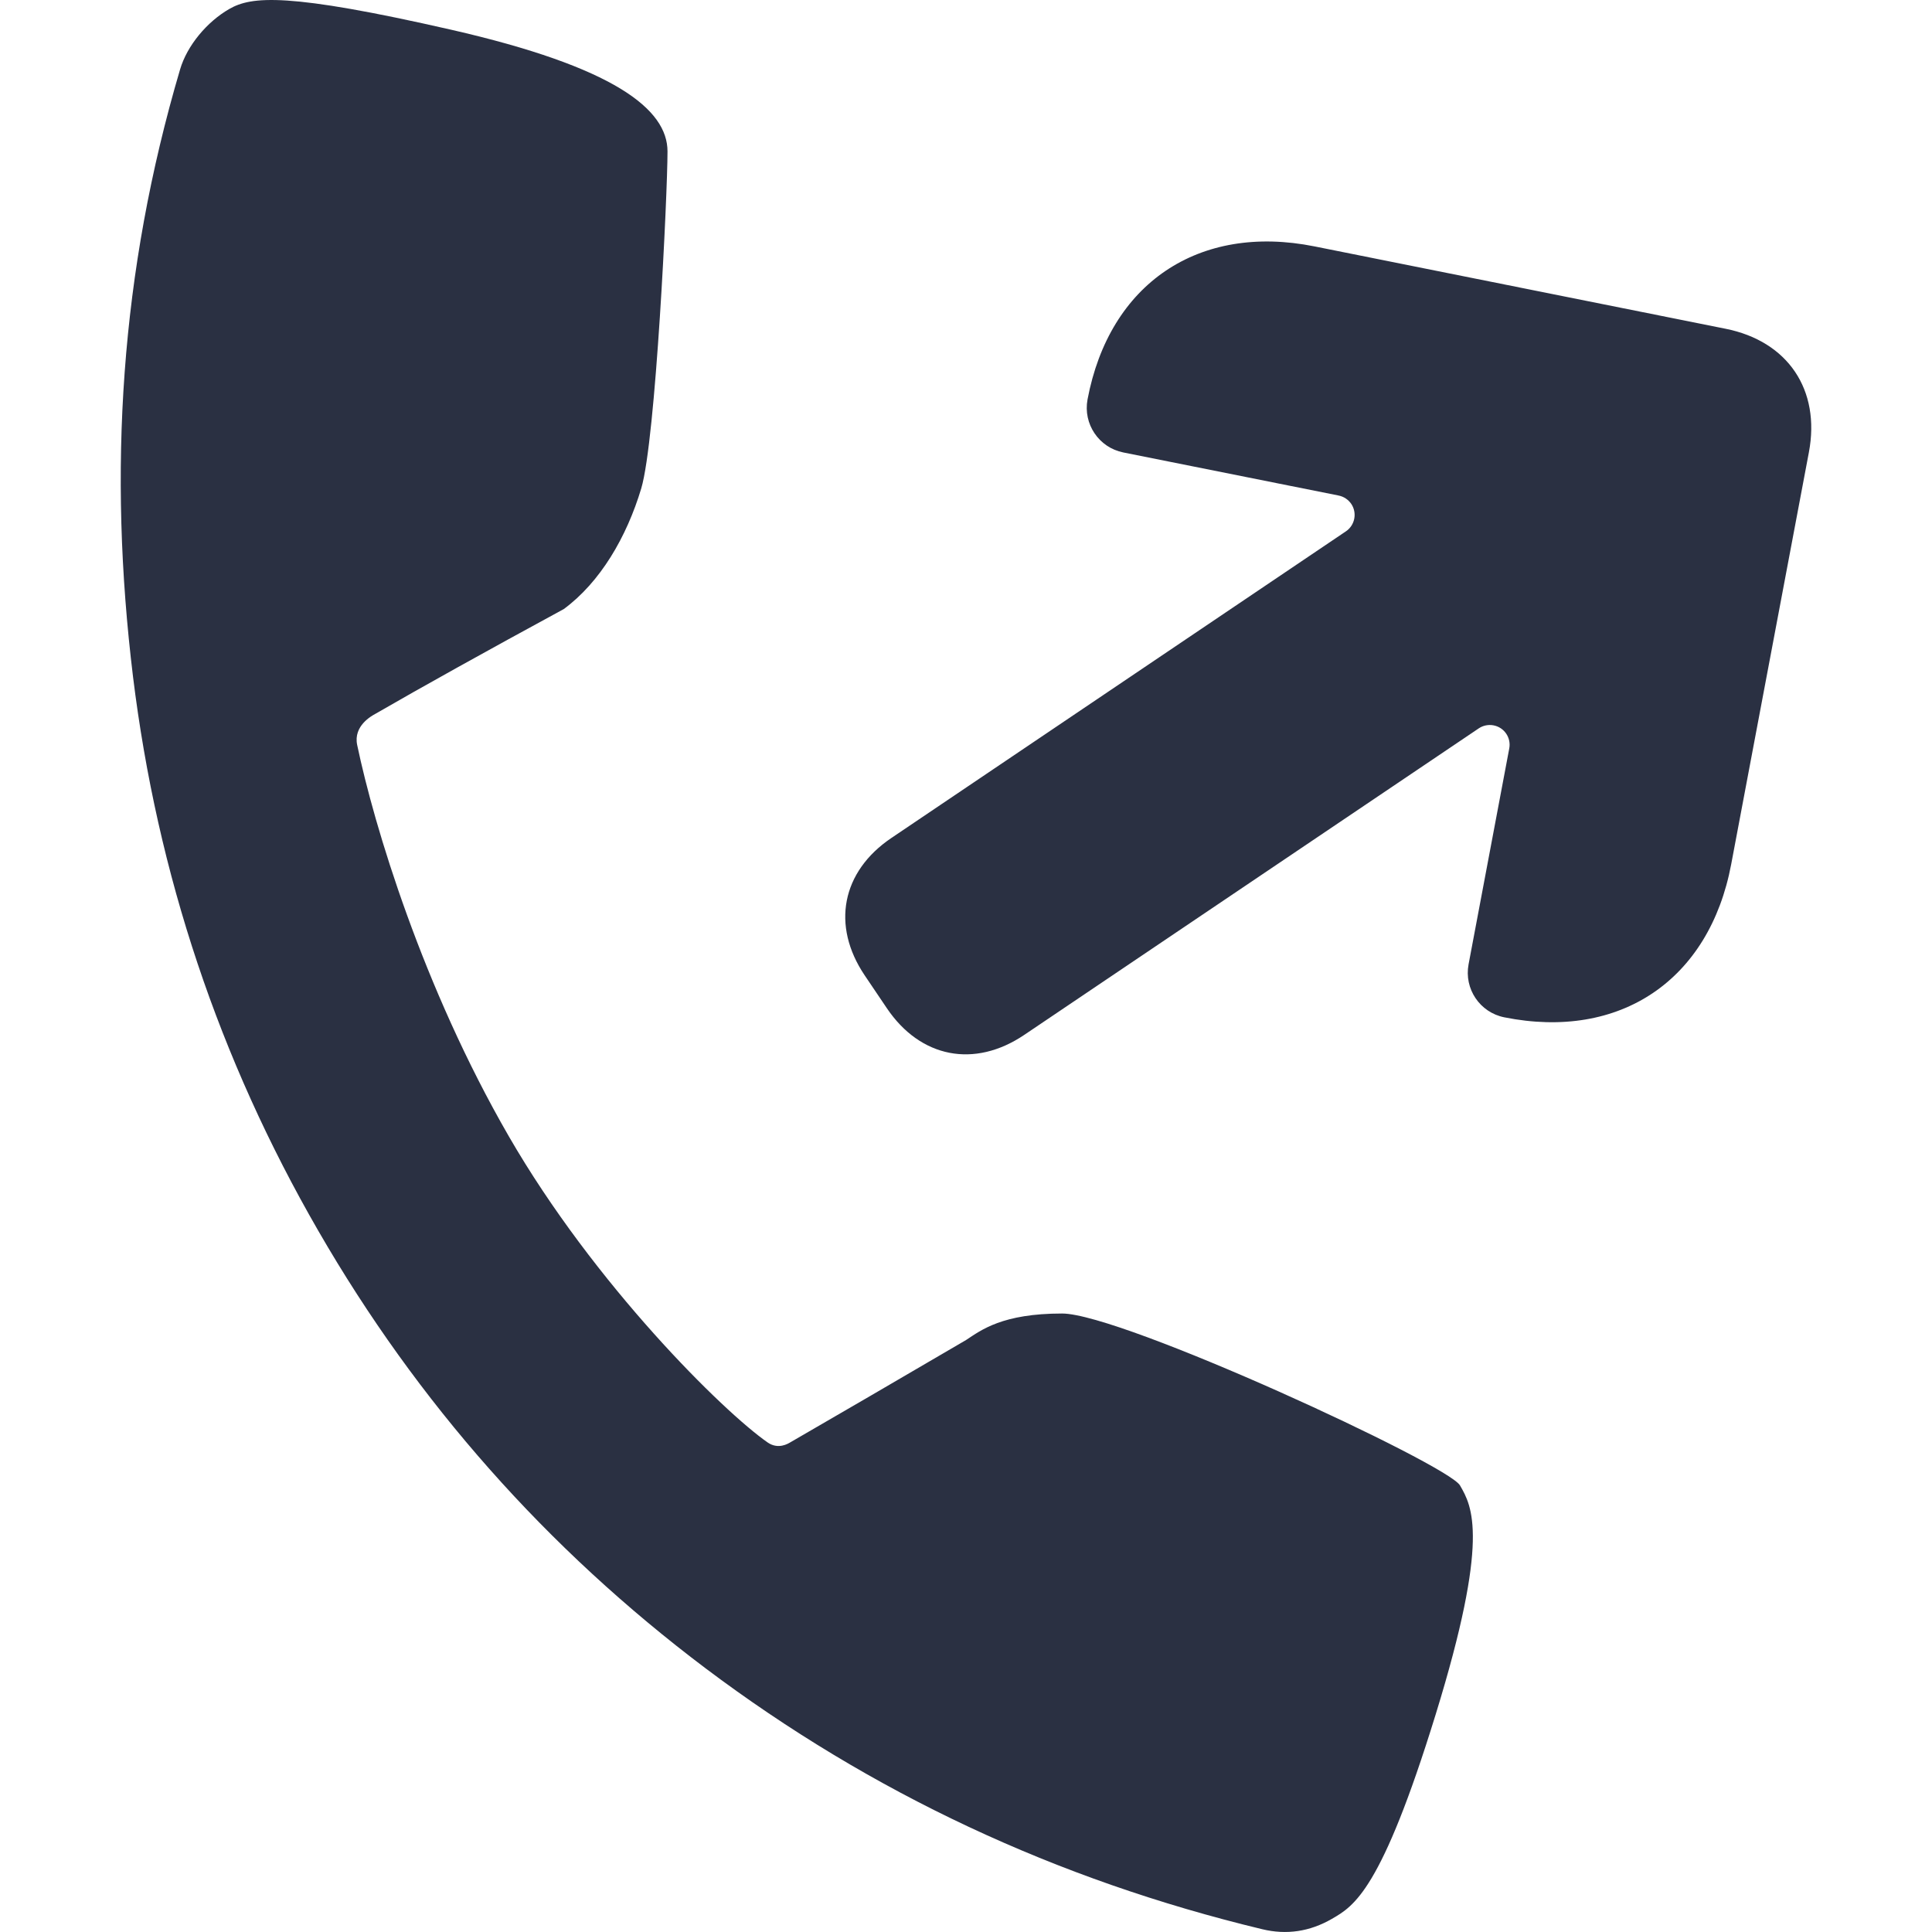 <svg xmlns="http://www.w3.org/2000/svg" xmlns:xlink="http://www.w3.org/1999/xlink" width="32" height="32" viewBox="0 0 32 32"><defs><path id="outgoing-call-a" d="M8.426,18.818 C9.85,21.284 11.985,23.385 12.715,23.892 C12.893,24.015 13.059,23.907 13.086,23.892 C13.874,23.437 14.845,22.871 16.001,22.195 C16.252,22.03 16.602,21.756 17.592,21.756 C18.582,21.756 23.981,24.254 24.182,24.603 C24.383,24.951 24.681,25.473 23.78,28.394 C22.879,31.316 22.427,31.57 22.061,31.782 C21.694,31.994 21.309,32.051 20.907,31.954 C17.498,31.134 14.425,29.693 11.687,27.633 C9.054,25.649 6.915,23.233 5.272,20.386 C3.628,17.539 2.605,14.48 2.203,11.207 C1.788,7.805 1.99,4.511 2.983,1.149 C3.1,0.752 3.43,0.36 3.797,0.149 C4.164,-0.063 4.763,-0.126 7.471,0.492 C10.178,1.11 11.056,1.809 11.056,2.508 C11.056,3.206 10.862,7.283 10.621,8.09 C10.379,8.896 9.942,9.643 9.338,10.088 C8.025,10.801 6.983,11.381 6.211,11.827 C6.163,11.854 5.849,12.019 5.916,12.339 C6.196,13.679 7.002,16.352 8.426,18.818 Z M16.965,17.141 C16.141,17.697 15.245,17.523 14.689,16.699 L14.322,16.155 C13.766,15.33 13.94,14.435 14.765,13.879 L22.292,8.801 C22.442,8.7 22.482,8.496 22.381,8.346 C22.332,8.275 22.258,8.225 22.173,8.208 L18.605,7.494 C18.201,7.413 17.937,7.022 18.013,6.616 C18.375,4.695 19.854,3.697 21.772,4.081 L28.58,5.445 C29.613,5.651 30.156,6.457 29.961,7.491 L28.674,14.315 C28.312,16.236 26.833,17.234 24.916,16.85 C24.511,16.769 24.248,16.378 24.324,15.973 L24.998,12.397 C25.032,12.219 24.915,12.047 24.737,12.014 C24.652,11.998 24.564,12.016 24.493,12.064 L16.965,17.141 Z"/></defs><g fill="none" fill-rule="evenodd"><use fill="#2A3042" xlink:href="#outgoing-call-a"/></g></svg>